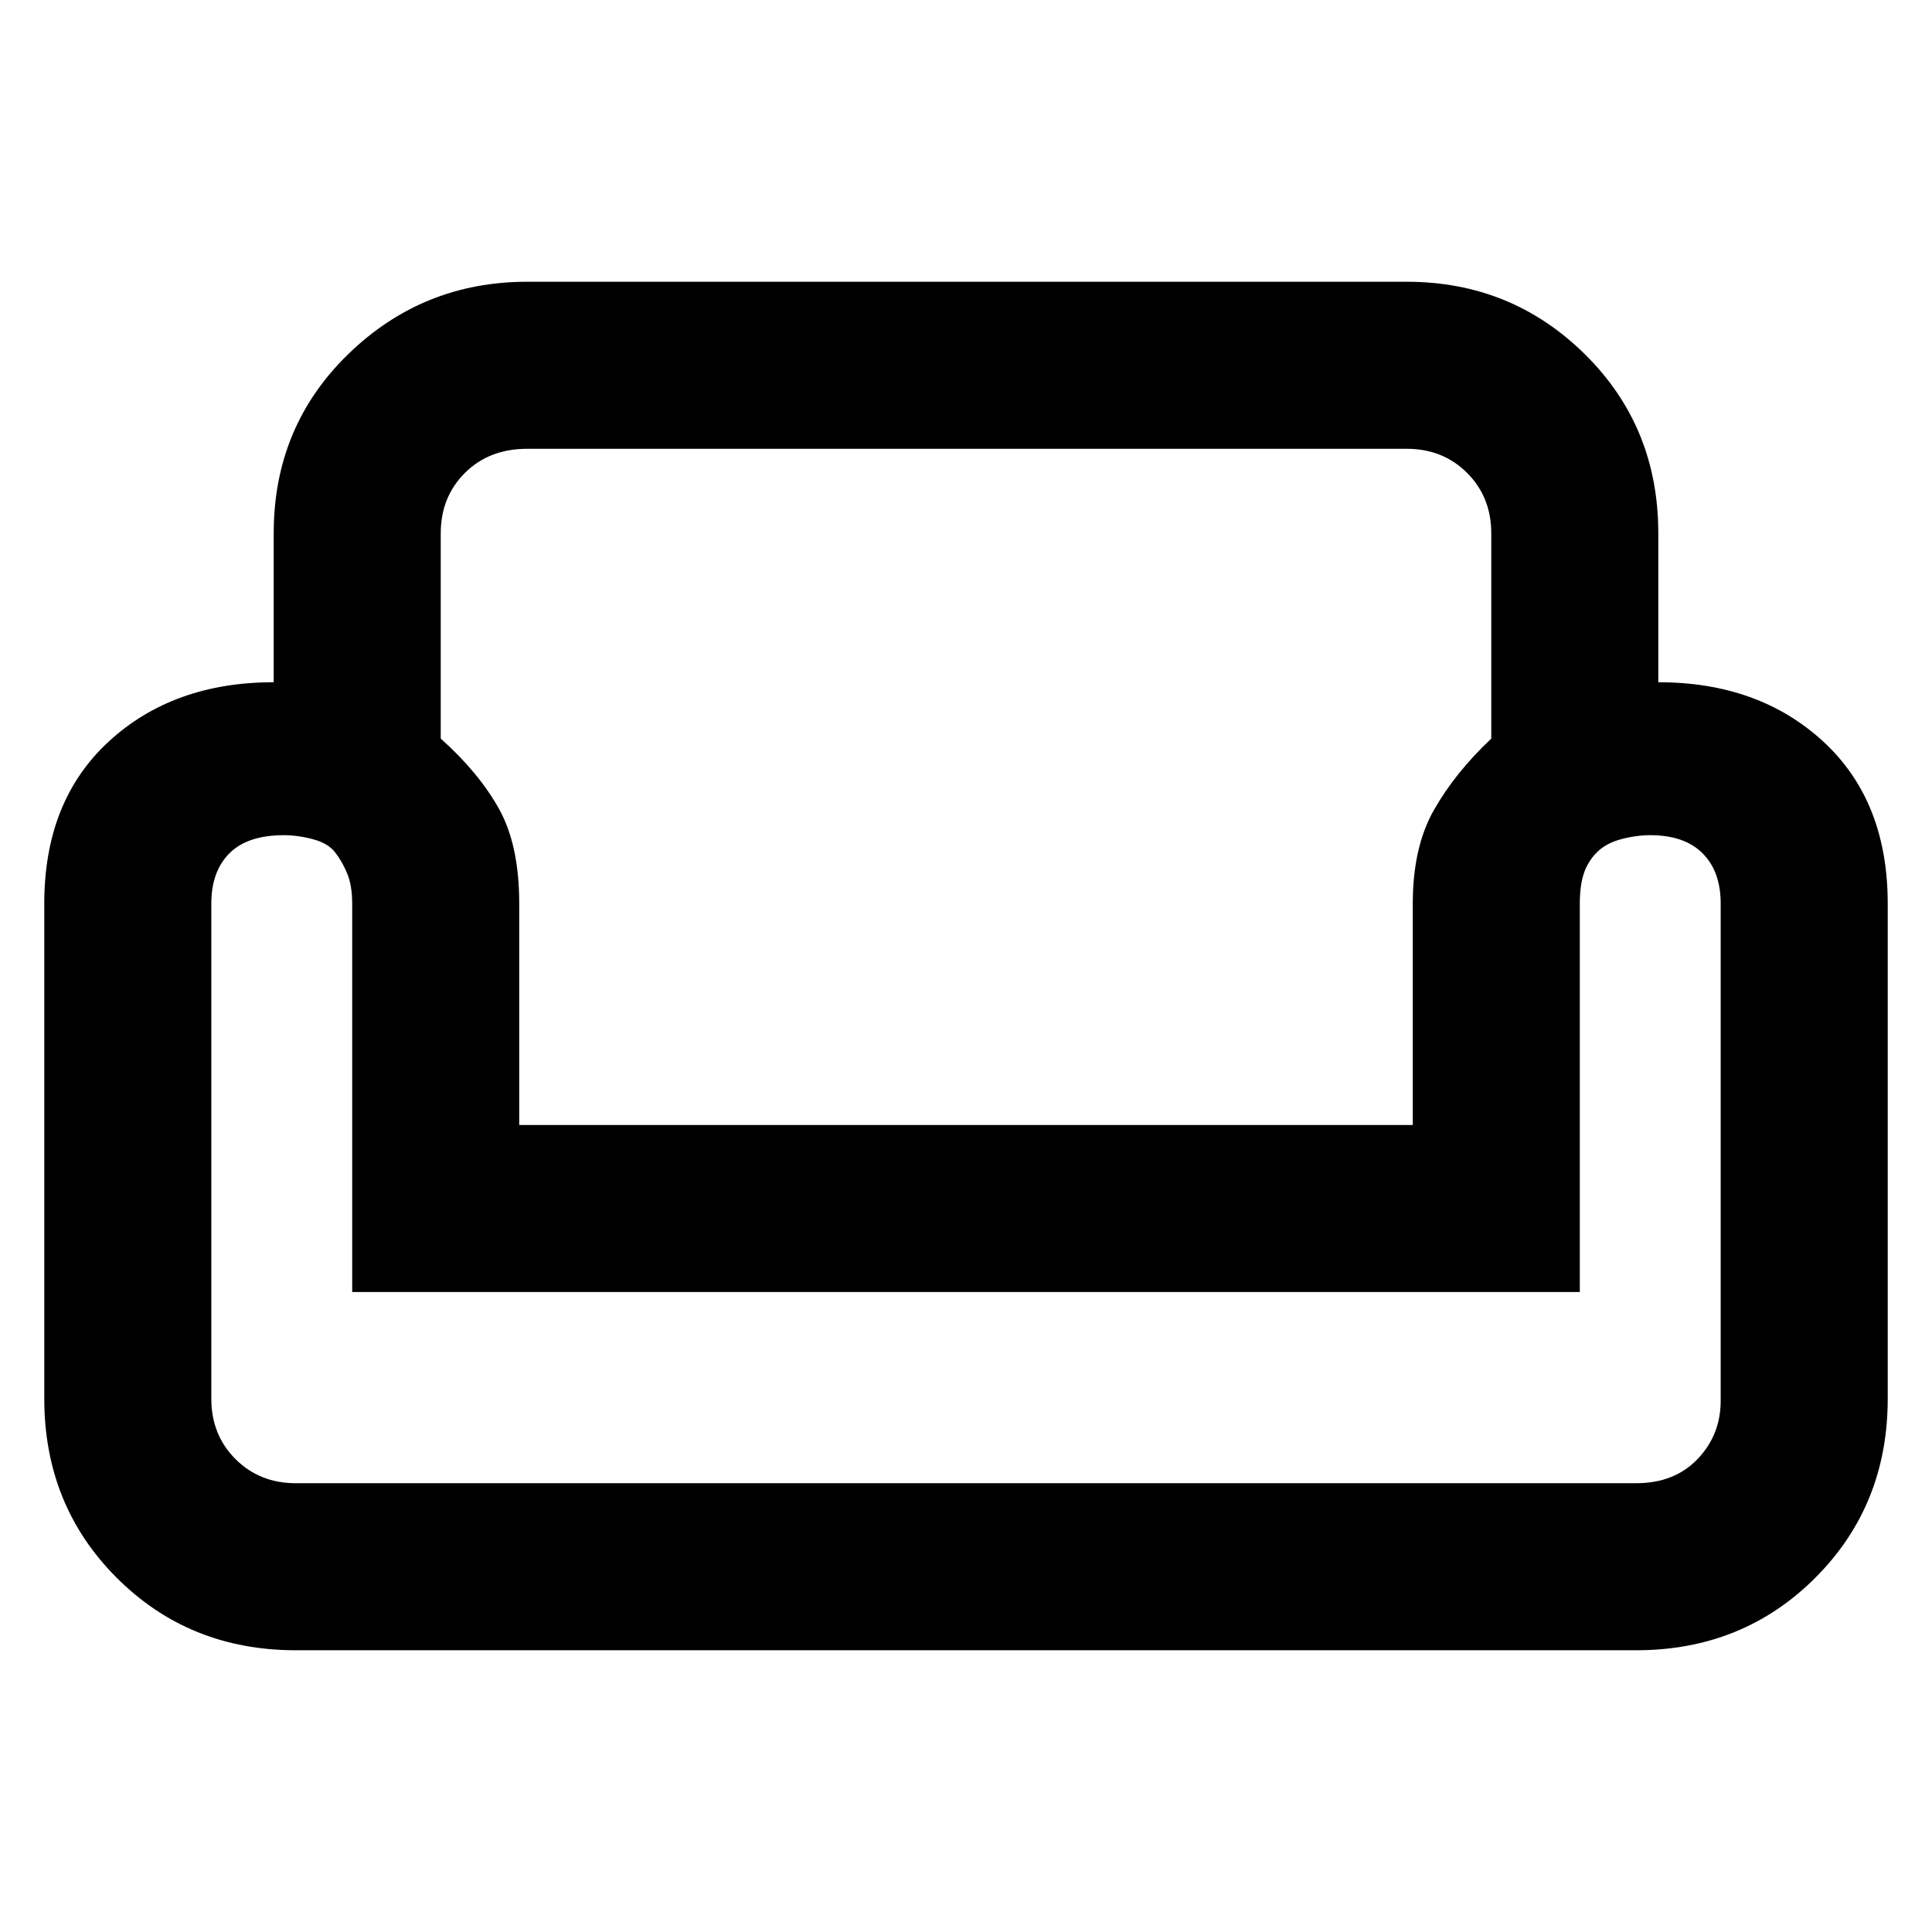 <svg xmlns="http://www.w3.org/2000/svg" height="48" width="48"><path d="M6.8 13.25q0-2.65 1.85-4.45Q10.5 7 13.1 7h21.85q2.6 0 4.425 1.8 1.825 1.8 1.825 4.45v3.7q2.5 0 4.1 1.475 1.6 1.475 1.6 4.025v12.3q0 2.65-1.8 4.45-1.8 1.8-4.45 1.8H7.35Q4.7 41 2.9 39.2q-1.8-1.8-1.8-4.45v-12.3q0-2.55 1.6-4.025 1.6-1.475 4.1-1.475Zm4.15 0v5.1q.95.85 1.45 1.75t.5 2.35v5.5h22.2v-5.5q0-1.4.525-2.325.525-.925 1.425-1.775v-5.1q0-.9-.6-1.5t-1.5-.6H13.1q-.95 0-1.55.6-.6.6-.6 1.5Zm28.3 18.85H8.75v-9.65q0-.45-.125-.75t-.3-.525q-.175-.225-.55-.325-.375-.1-.725-.1-.9 0-1.35.45-.45.45-.45 1.25v12.3q0 .9.6 1.5t1.5.6h33.3q.95 0 1.525-.6t.575-1.45V22.45q0-.8-.45-1.25-.45-.45-1.3-.45-.35 0-.725.1t-.6.325q-.225.225-.325.525-.1.3-.1.75ZM24 32.1Zm0 4.75Zm0-8.9Z"/></svg>